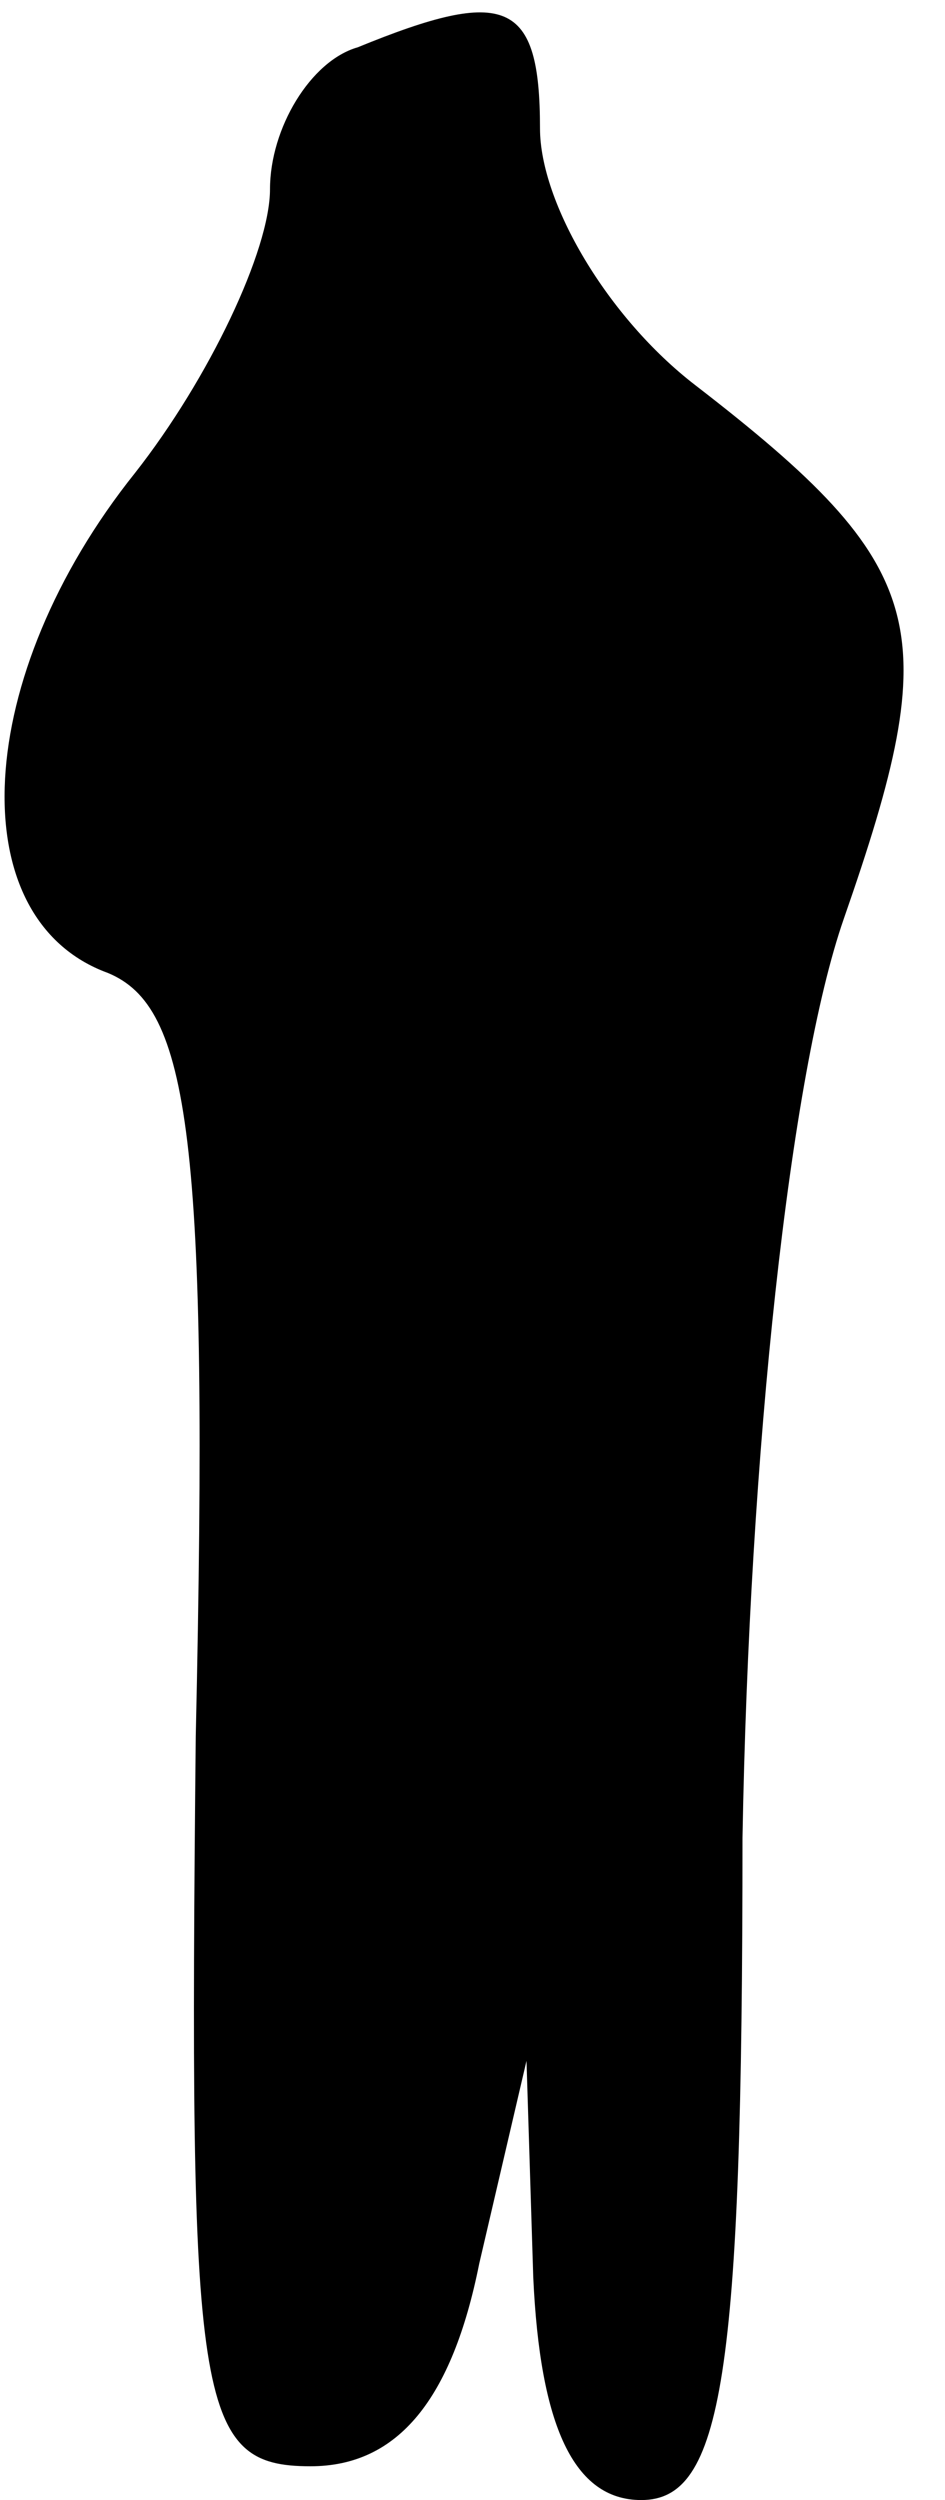 <?xml version="1.0" standalone="no"?>
<!DOCTYPE svg PUBLIC "-//W3C//DTD SVG 20010904//EN"
 "http://www.w3.org/TR/2001/REC-SVG-20010904/DTD/svg10.dtd">
<svg version="1.0" xmlns="http://www.w3.org/2000/svg"
 width="14pt" height="37pt" viewBox="0 0 14 37"
 preserveAspectRatio="xMidYMid meet">
<g transform="translate(0,37) scale(0.1,-0.1)"
fill="#000000" stroke="none">
<path fill="#000000" stroke="none" d="M53 363 c-7 -2 -13 -12 -13 -21 0 -9
-9 -28 -20 -42 -24 -30 -26 -66 -4 -74 12 -5 15 -24 13 -113 -1 -99 0 -108 17
-108 13 0 21 10 25 30 l7 30 1 -32 c1 -22 6 -33 16 -33 12 0 15 18 15 98 1 57
7 113 15 136 15 43 13 52 -22 79 -13 10 -23 27 -23 38 0 19 -5 21 -27 12z"/>
</g>
</svg>
